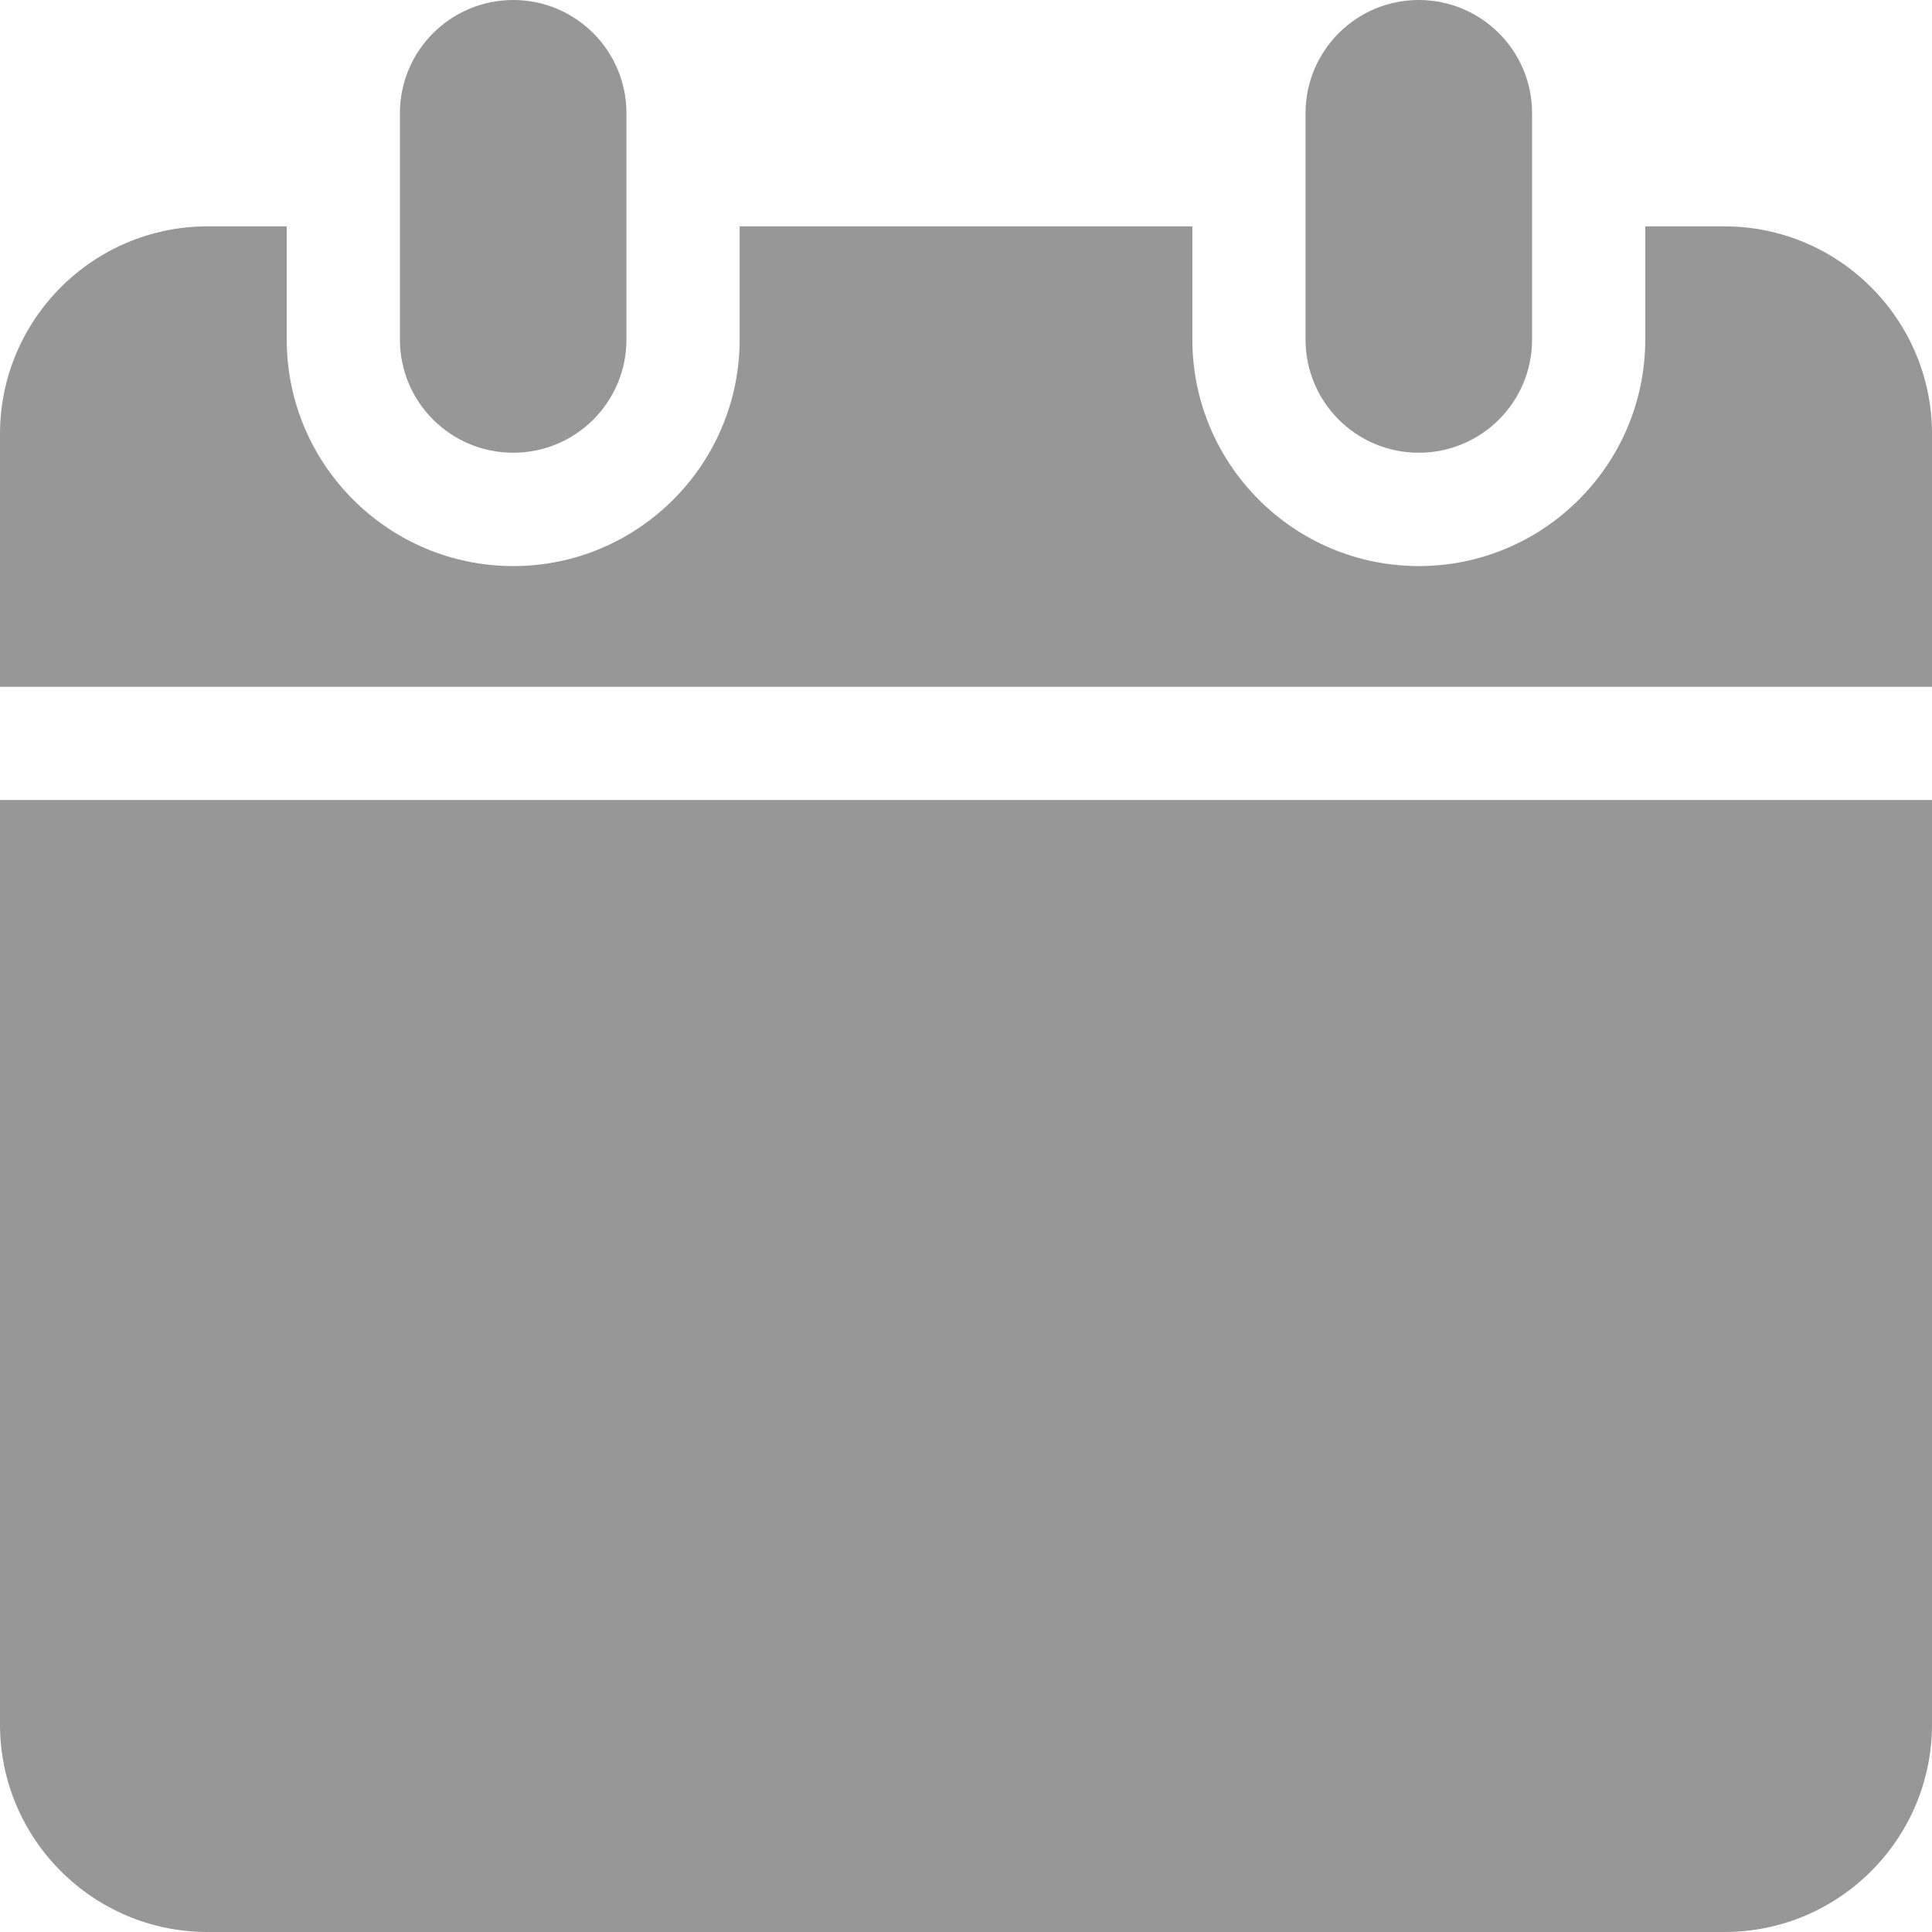 <?xml version="1.0" encoding="UTF-8"?>
<svg width="12px" height="12px" viewBox="0 0 12 12" version="1.1" xmlns="http://www.w3.org/2000/svg" xmlns:xlink="http://www.w3.org/1999/xlink">
    <title>calendar-6</title>
    <g id="Page-1" stroke="none" stroke-width="1" fill="none" fill-rule="evenodd">
        <g id="1,1-поп-ап-срок-хранения" transform="translate(-484, -361)" fill="#979797" fill-rule="nonzero">
            <g id="Group-19" transform="translate(461, 276)">
                <g id="calendar-6" transform="translate(23, 85)">
                    <path d="M8.812,2.812 C8.424,2.812 8.109,2.498 8.109,2.109 L8.109,0.703 C8.109,0.315 8.424,0 8.812,0 C9.201,0 9.516,0.315 9.516,0.703 L9.516,2.109 C9.516,2.498 9.201,2.812 8.812,2.812 Z" id="Path"></path>
                    <path d="M10.711,1.406 L10.219,1.406 L10.219,2.109 C10.219,2.885 9.588,3.516 8.812,3.516 C8.037,3.516 7.406,2.885 7.406,2.109 L7.406,1.406 L4.594,1.406 L4.594,2.109 C4.594,2.885 3.963,3.516 3.188,3.516 C2.412,3.516 1.781,2.885 1.781,2.109 L1.781,1.406 L1.289,1.406 C0.578,1.406 0,1.985 0,2.695 L0,4.266 L12,4.266 L12,2.695 C12,1.985 11.422,1.406 10.711,1.406 Z" id="Path"></path>
                    <path d="M3.188,2.812 C2.799,2.812 2.484,2.498 2.484,2.109 L2.484,0.703 C2.484,0.315 2.799,0 3.188,0 C3.576,0 3.891,0.315 3.891,0.703 L3.891,2.109 C3.891,2.498 3.576,2.812 3.188,2.812 Z" id="Path"></path>
                    <path d="M0,4.969 L0,10.711 C0,11.422 0.578,12 1.289,12 L10.711,12 C11.422,12 12,11.422 12,10.711 L12,4.969 L0,4.969 Z" id="Shape"></path>
                </g>
            </g>
        </g>
    </g>
</svg>